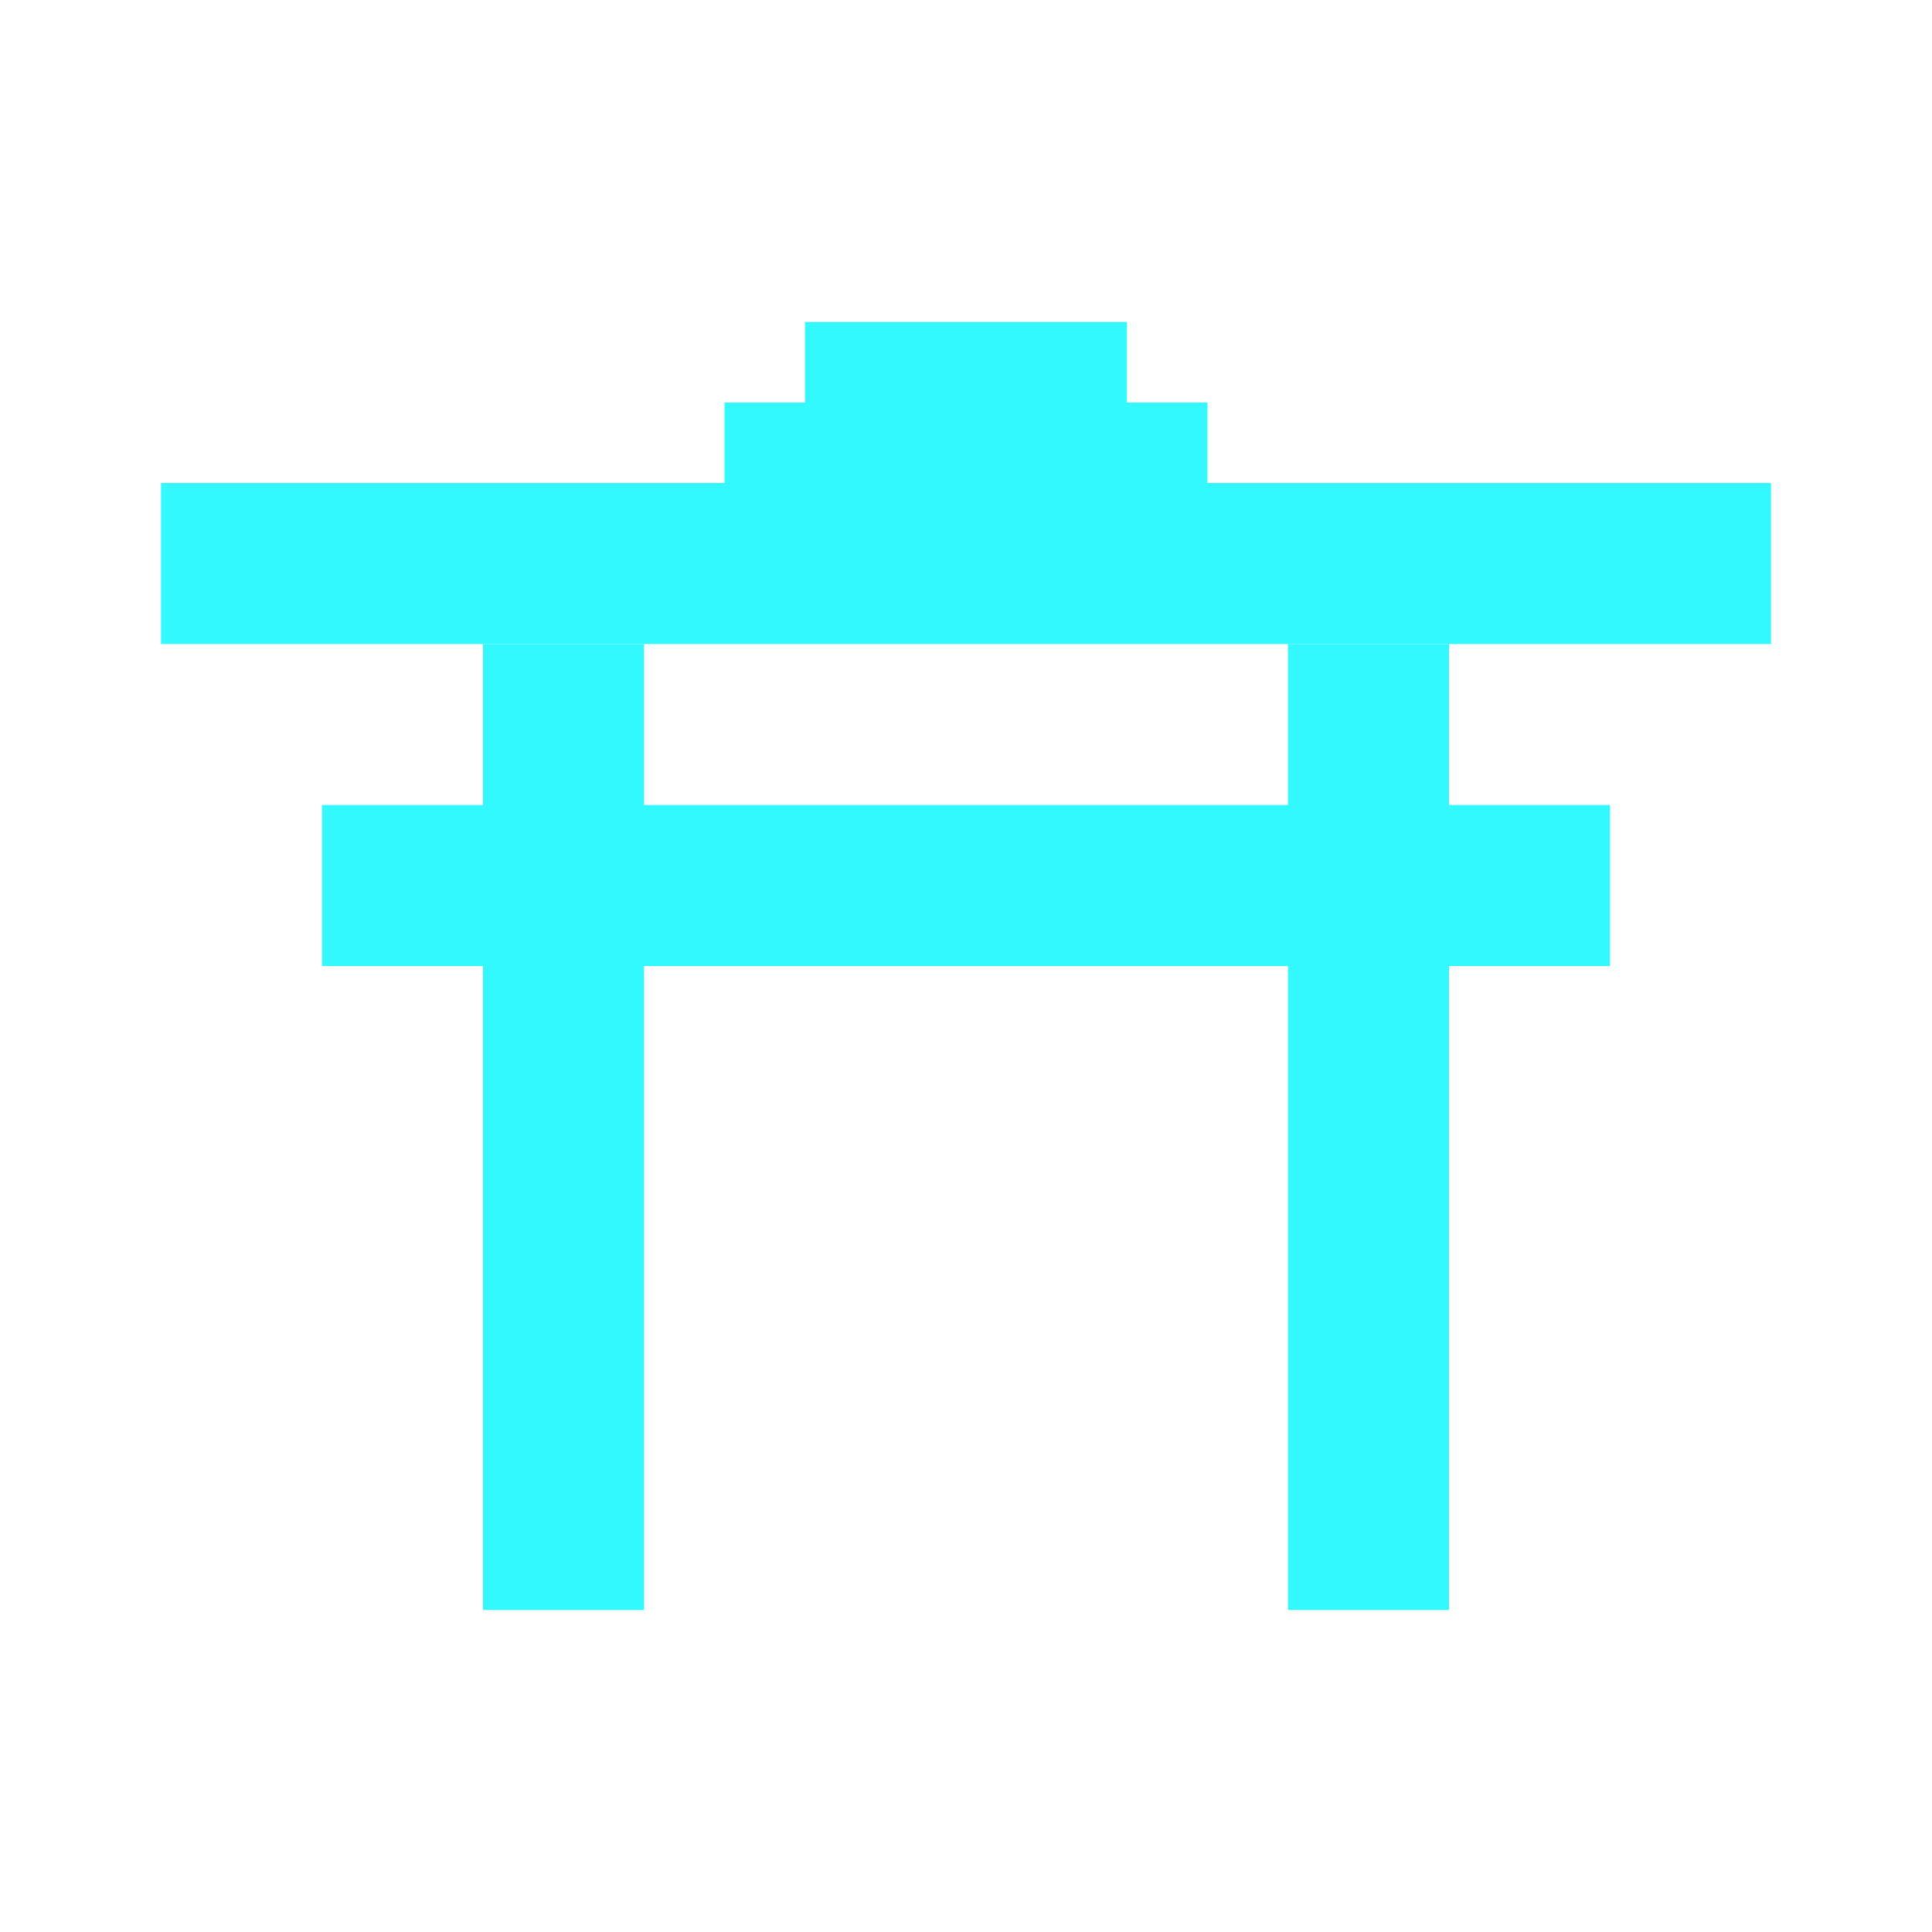 <?xml version="1.0" encoding="UTF-8"?>
<svg width="120" height="120" viewBox="0 0 120 120" xmlns="http://www.w3.org/2000/svg">
  <defs>
    <filter id="neon-glow" x="-20%" y="-20%" width="140%" height="140%">
      <feGaussianBlur stdDeviation="2" result="blur"/>
      <feComposite in="SourceGraphic" in2="blur" operator="over"/>
    </filter>
  </defs>
  <g filter="url(#neon-glow)" fill="#00f7ff" opacity="0.8">
    <!-- Top beam -->
    <path d="M10,30 L110,30 L110,40 L10,40 Z"/>
    <!-- Bottom beam -->
    <path d="M20,50 L100,50 L100,60 L20,60 Z"/>
    <!-- Left pillar -->
    <path d="M30,40 L40,40 L40,100 L30,100 Z"/>
    <!-- Right pillar -->
    <path d="M80,40 L90,40 L90,100 L80,100 Z"/>
    <!-- Roof decoration -->
    <path d="M50,20 L70,20 L70,30 L50,30 Z"/>
    <path d="M45,25 L75,25 L75,35 L45,35 Z"/>
  </g>
</svg> 
